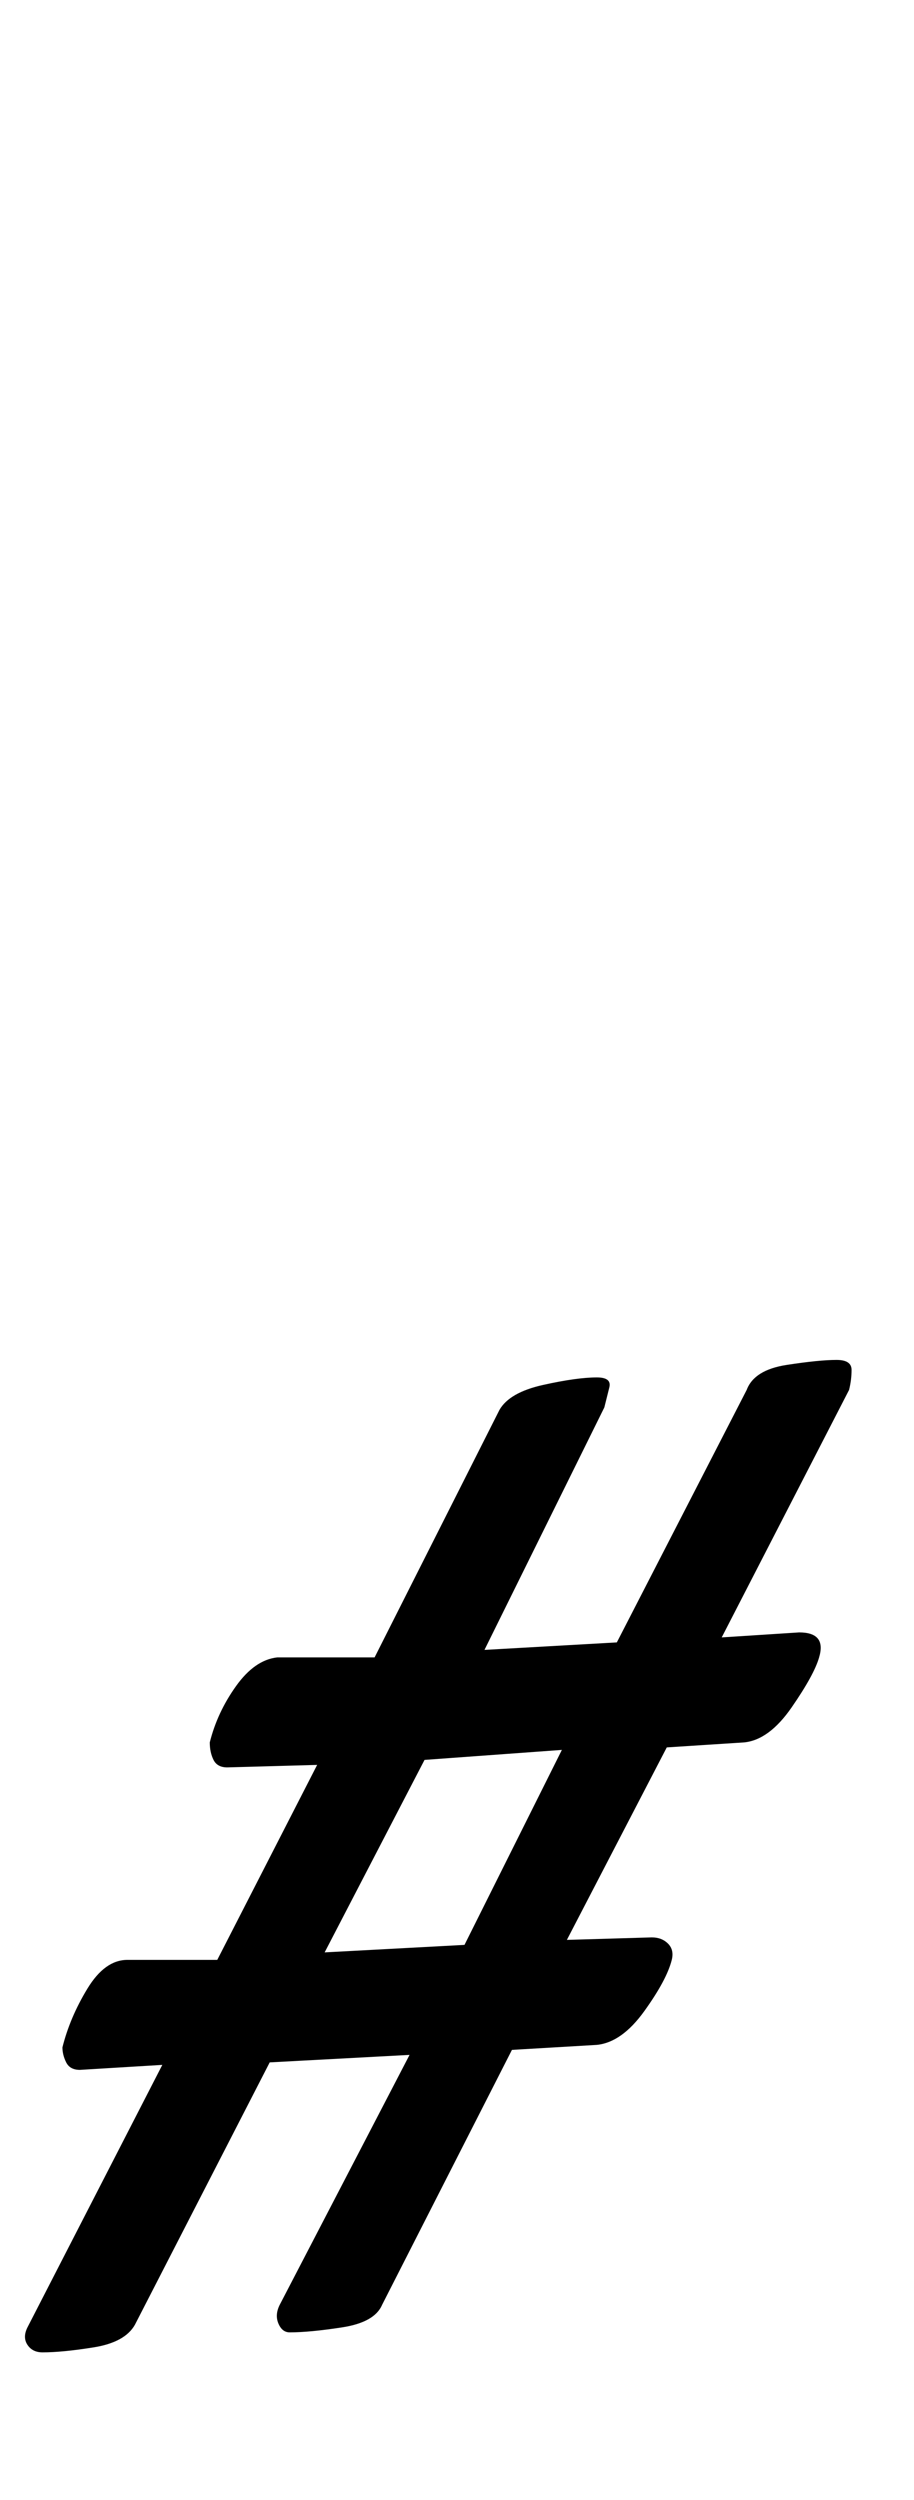 <?xml version="1.0" standalone="no"?>
<!DOCTYPE svg PUBLIC "-//W3C//DTD SVG 1.1//EN" "http://www.w3.org/Graphics/SVG/1.1/DTD/svg11.dtd" >
<svg xmlns="http://www.w3.org/2000/svg" xmlns:xlink="http://www.w3.org/1999/xlink" version="1.1" viewBox="-66 0 366 1000">
  <g transform="matrix(1 0 0 -1 0 800)">
   <path fill="currentColor"
d="M-49 -141q-4 0 -6 3t0 7l54 105l-33 -2q-4 0 -5.5 3t-1.5 6q3 12 10 23.5t16 11.5h36l40 78l-36 -1q-4 0 -5.5 3t-1.5 7q3 12 10.5 22.5t16.5 11.5h39l50 99q4 7 17.5 10t21.5 3q6 0 5 -4l-2 -8l-48 -97l53 3l52 101q3 8 16 10t20 2q6 0 6 -4t-1 -8l-51 -99l31 2
q11 0 8 -10q-2 -7 -11 -20t-19 -14l-31 -2l-40 -77l34 1q4 0 6.5 -2.5t1.5 -6.5q-2 -8 -11 -20.5t-19 -13.5l-34 -2l-52 -102q-3 -7 -16 -9t-21 -2q-3 0 -4.5 3.5t0.5 7.5l52 100l-56 -3l-54 -105q-4 -7 -16.5 -9t-20.5 -2zM64 19l56 3l39 78l-55 -4z" />
  </g>

</svg>
